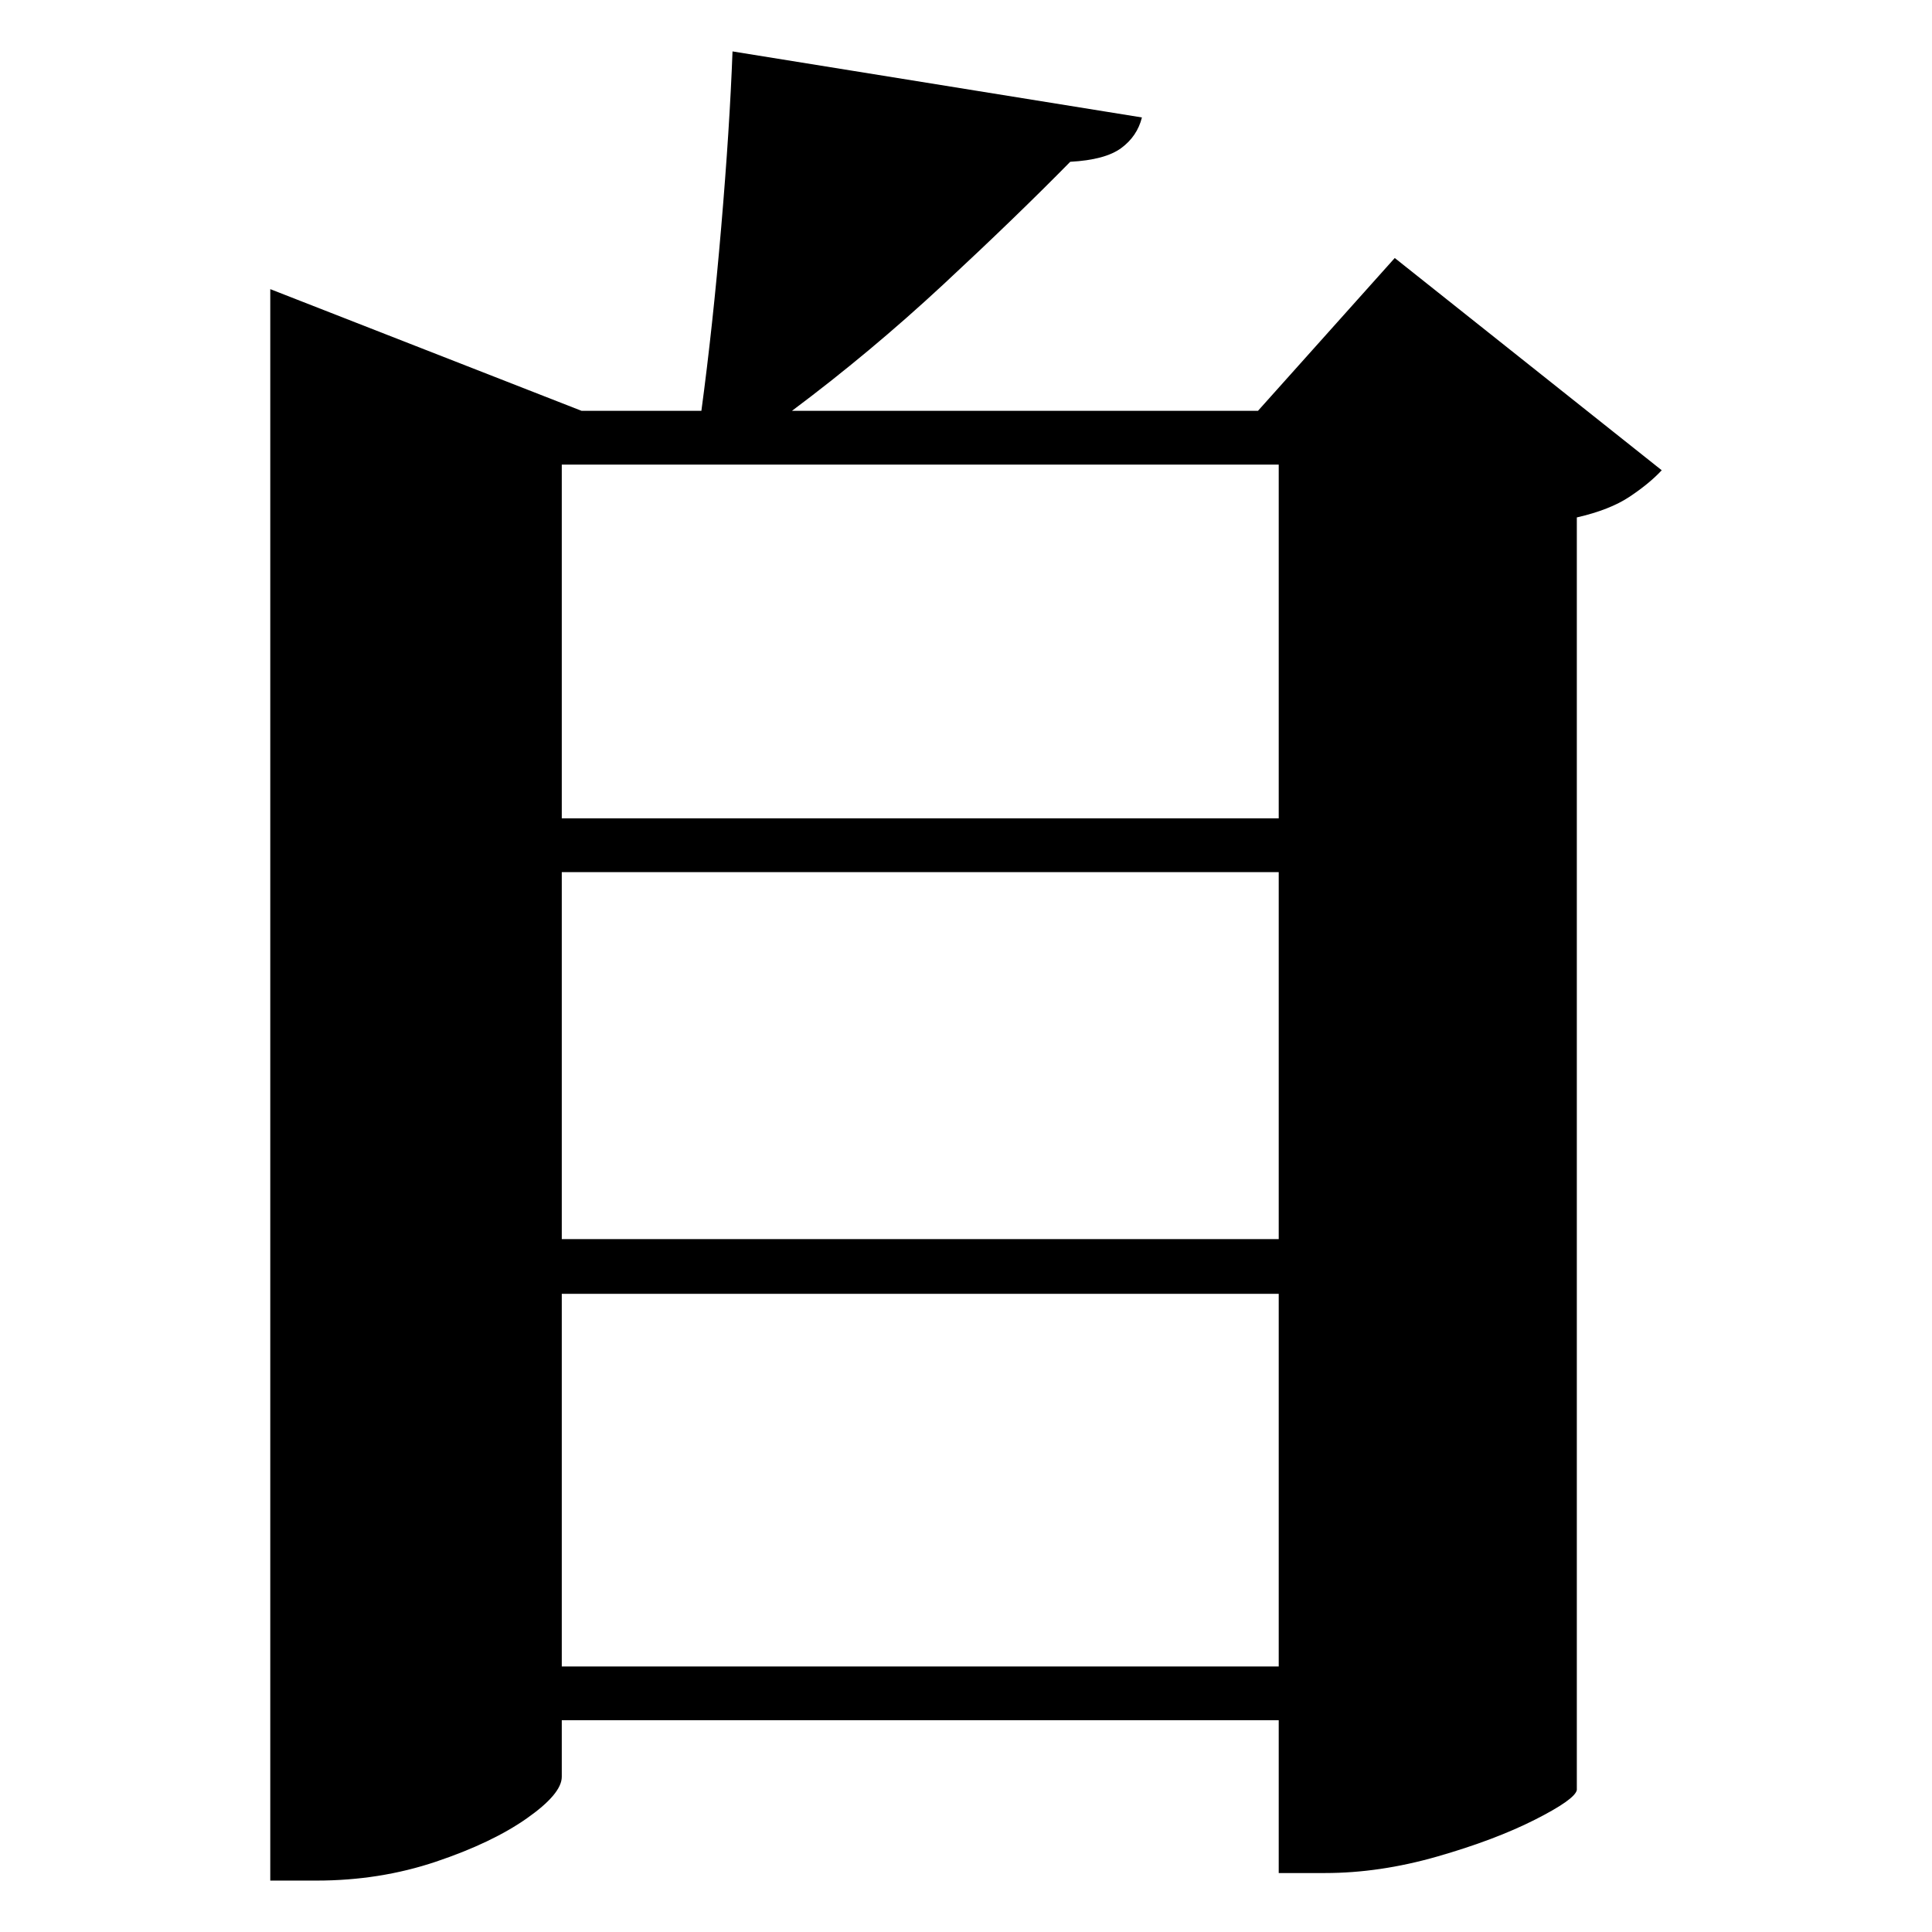 <?xml version="1.0" standalone="no"?>
<!DOCTYPE svg PUBLIC "-//W3C//DTD SVG 1.1//EN" "http://www.w3.org/Graphics/SVG/1.1/DTD/svg11.dtd" >
<svg xmlns="http://www.w3.org/2000/svg" xmlns:svg="http://www.w3.org/2000/svg" xmlns:xlink="http://www.w3.org/1999/xlink" viewBox="0 0 2048 2048" style=""><path d="M1355.5 492.5H595.5V867.5H1355.5ZM776.5 54.5 1210.5 124.5Q1205.5 144.5 1188.5 157.0Q1171.5 169.5 1134.5 171.5Q1077.5 229.5 1000.0 301.5Q922.5 373.5 839.5 435.5H1333.5L1478.5 273.5L1761.5 498.5Q1748.5 512.5 1727.5 526.5Q1706.5 540.5 1671.5 548.5V1897.5Q1669.5 1907.5 1627.0 1929.0Q1584.5 1950.5 1523.5 1968.0Q1462.5 1985.5 1404.5 1985.5H1355.5V1823.5H595.5V1883.5Q595.5 1901.5 558.5 1927.5Q521.5 1953.5 462.0 1973.5Q402.5 1993.5 335.5 1993.5H286.5V306.5L616.5 435.5H743.5Q755.5 346.5 764.5 241.0Q773.5 135.5 776.5 54.5ZM595.5 924.5V1313.5H1355.5V924.5ZM595.5 1371.5V1766.5H1355.5V1371.5Z" fill="black"></path></svg>
